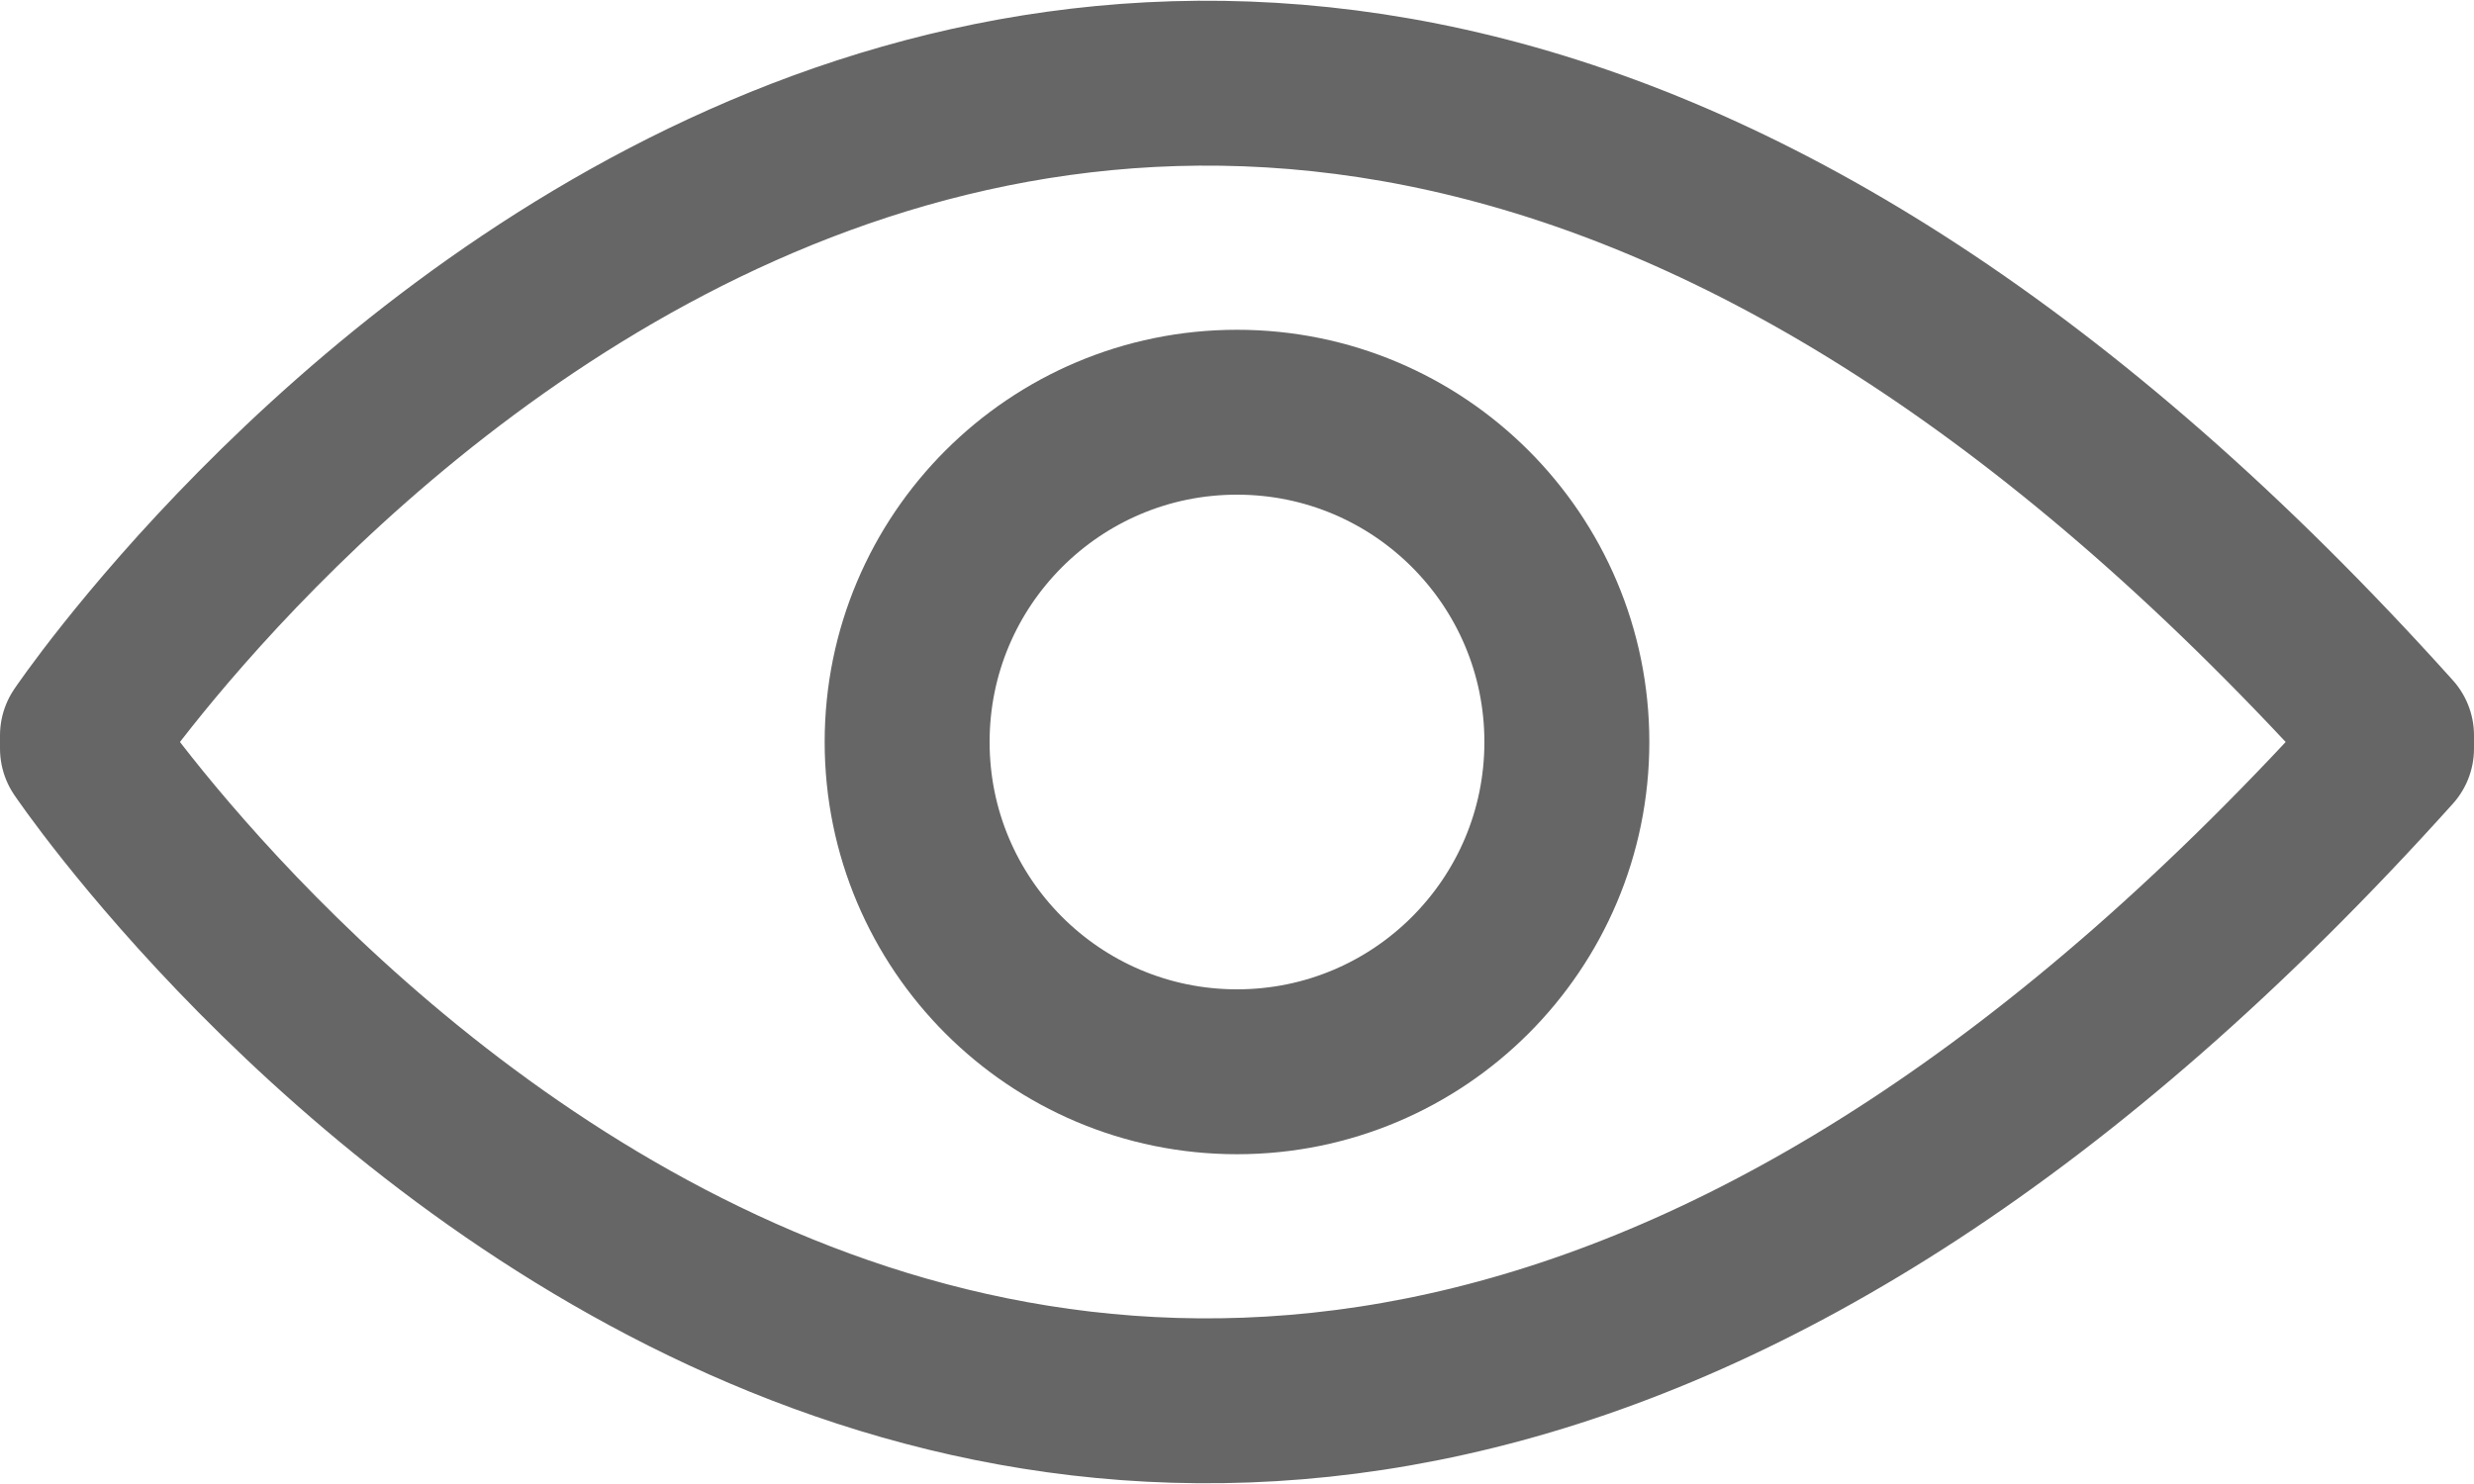 <svg xmlns="http://www.w3.org/2000/svg" viewBox="0 0 15 9"><defs><style>.cls-1,.cls-2{fill:none;stroke:#666;}.cls-1{stroke-miterlimit:10;}.cls-2{stroke-linecap:round;stroke-linejoin:round;}</style></defs><title>地图元素</title><g id="图层_2" data-name="图层 2"><g id="图层_1-2" data-name="图层 1"><circle class="cls-1" cx="7.5" cy="4.5" r="2"/><path class="cls-2" d="M14.5,4.54c-8,8.9-14,0-14,0V4.46s6-8.9,14,0Z"/></g></g></svg>